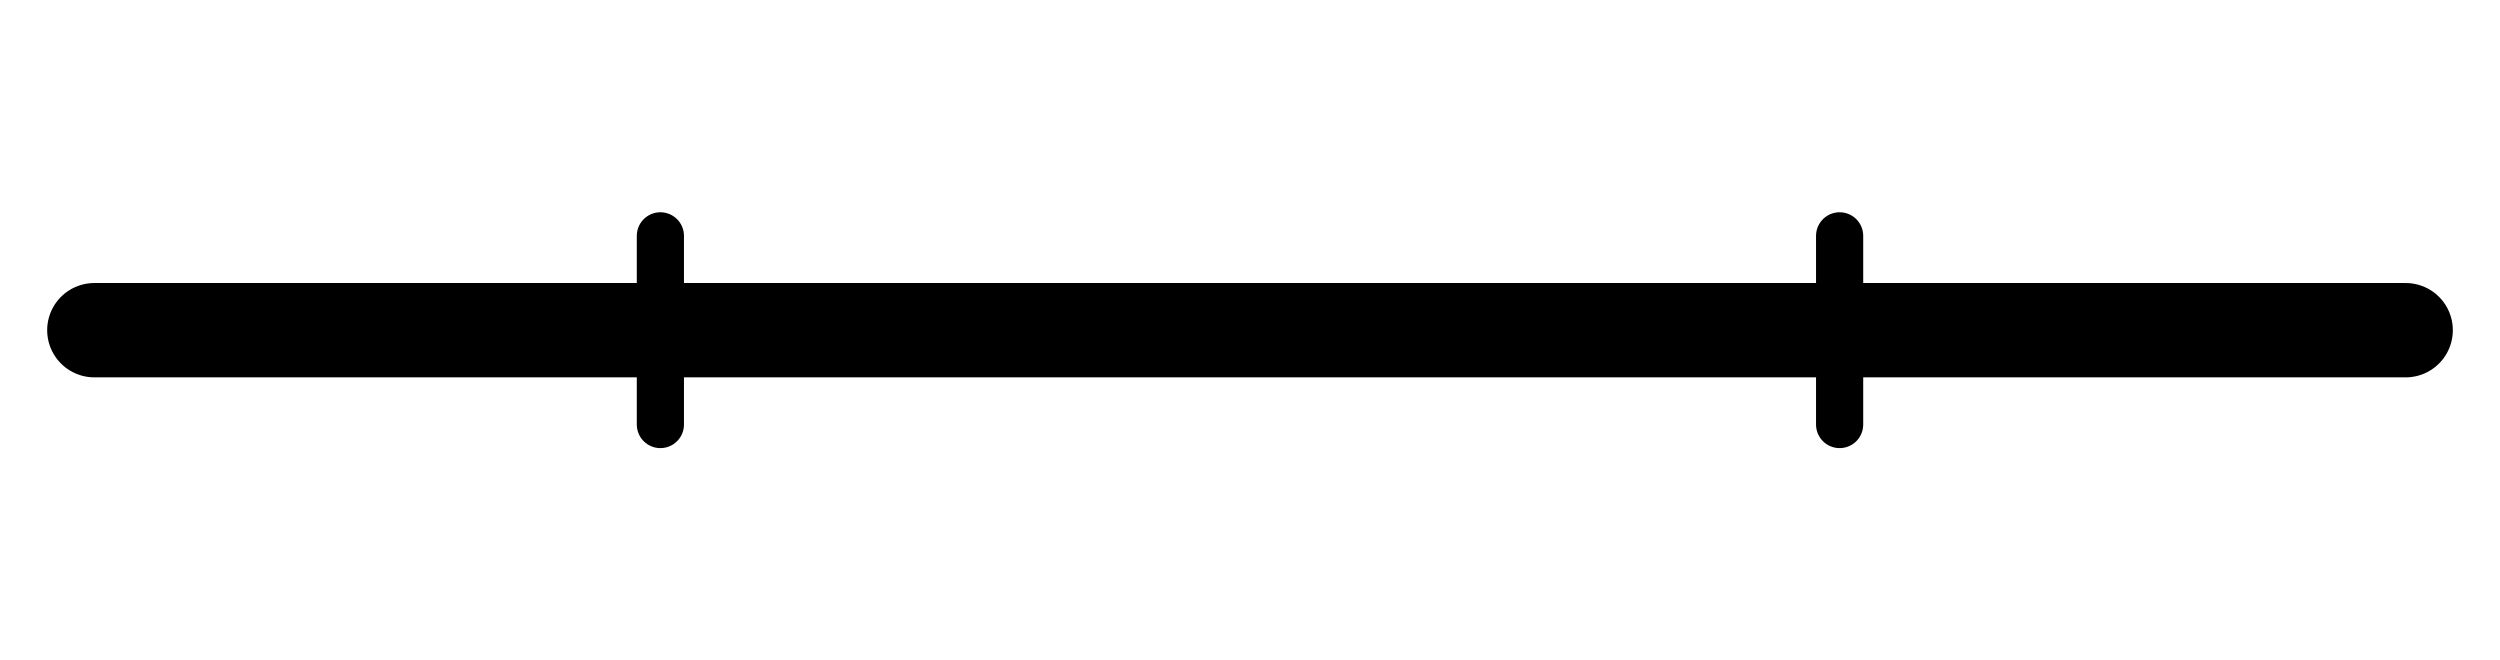 <svg width="53" height="14" viewBox="0 0 53 14" fill="none" xmlns="http://www.w3.org/2000/svg">
<path d="M2 7L51 7" stroke="black" stroke-width="2" stroke-linecap="round"/>
<path d="M39 5L39 9" stroke="black" stroke-linecap="round"/>
<path d="M14 5L14 9" stroke="black" stroke-linecap="round"/>
</svg>
